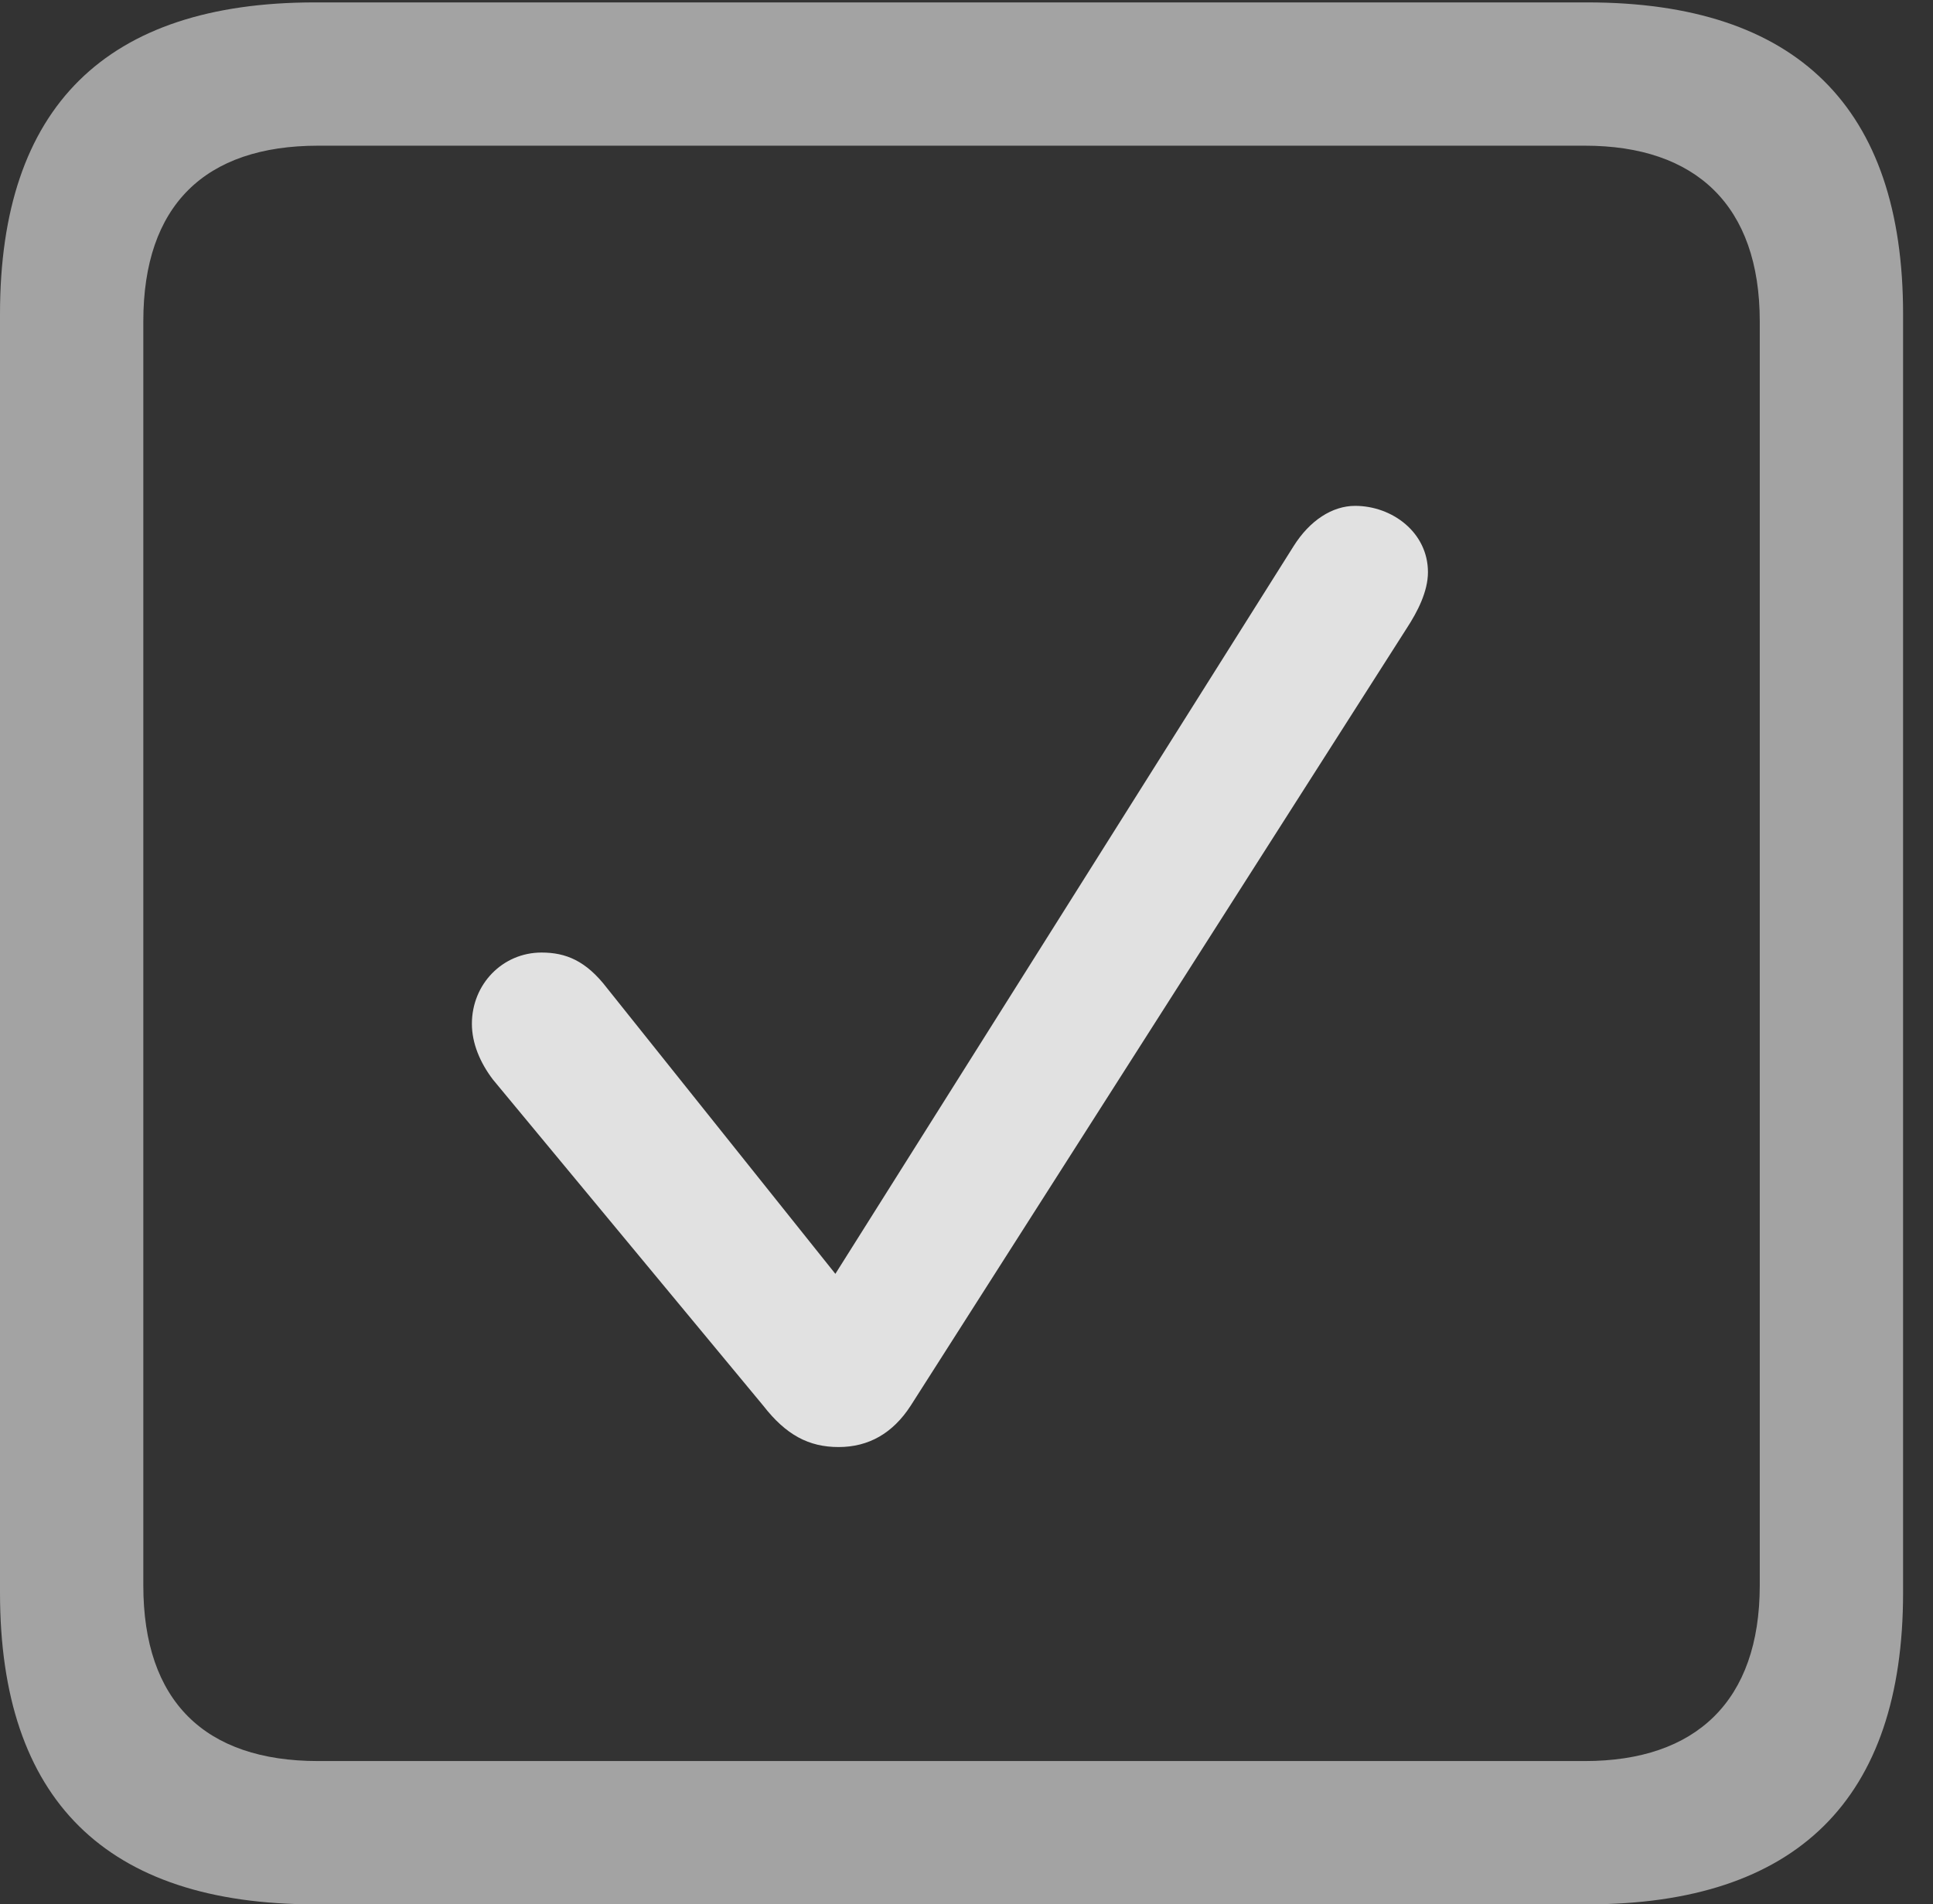 <?xml version="1.0" encoding="UTF-8"?>
<!--Generator: Apple Native CoreSVG 232.5-->
<!DOCTYPE svg
PUBLIC "-//W3C//DTD SVG 1.1//EN"
       "http://www.w3.org/Graphics/SVG/1.1/DTD/svg11.dtd">
<svg version="1.1" xmlns="http://www.w3.org/2000/svg" xmlns:xlink="http://www.w3.org/1999/xlink" width="23.32" height="22.979">
 <rect width="100%" height="100%" fill="#333333" stroke="none"/>
 <g>
  <rect height="22.979" opacity="0" width="23.32" x="0" y="0"/>
  <path d="M3.799 22.979L19.15 22.979C21.68 22.979 22.959 21.709 22.959 19.219L22.959 3.789C22.959 1.299 21.68 0.029 19.15 0.029L3.799 0.029C1.279 0.029 0 1.289 0 3.789L0 19.219C0 21.719 1.279 22.979 3.799 22.979ZM3.838 21.25C2.471 21.25 1.729 20.527 1.729 19.131L1.729 3.877C1.729 2.48 2.471 1.758 3.838 1.758L19.121 1.758C20.459 1.758 21.23 2.48 21.23 3.877L21.23 19.131C21.23 20.527 20.459 21.25 19.121 21.25Z" fill="#ffffff" fill-opacity="0.55"/>
  <path d="M10.117 17.461C10.479 17.461 10.771 17.295 10.986 16.963L16.973 7.578C17.1 7.383 17.227 7.139 17.227 6.904C17.227 6.426 16.797 6.104 16.348 6.104C16.074 6.104 15.801 6.279 15.605 6.592L10.078 15.371L7.324 11.924C7.07 11.592 6.826 11.494 6.533 11.494C6.064 11.494 5.693 11.875 5.693 12.354C5.693 12.588 5.791 12.822 5.947 13.027L9.209 16.963C9.482 17.314 9.756 17.461 10.117 17.461Z" fill="#ffffff" fill-opacity="0.85"/>
 </g>
</svg>
